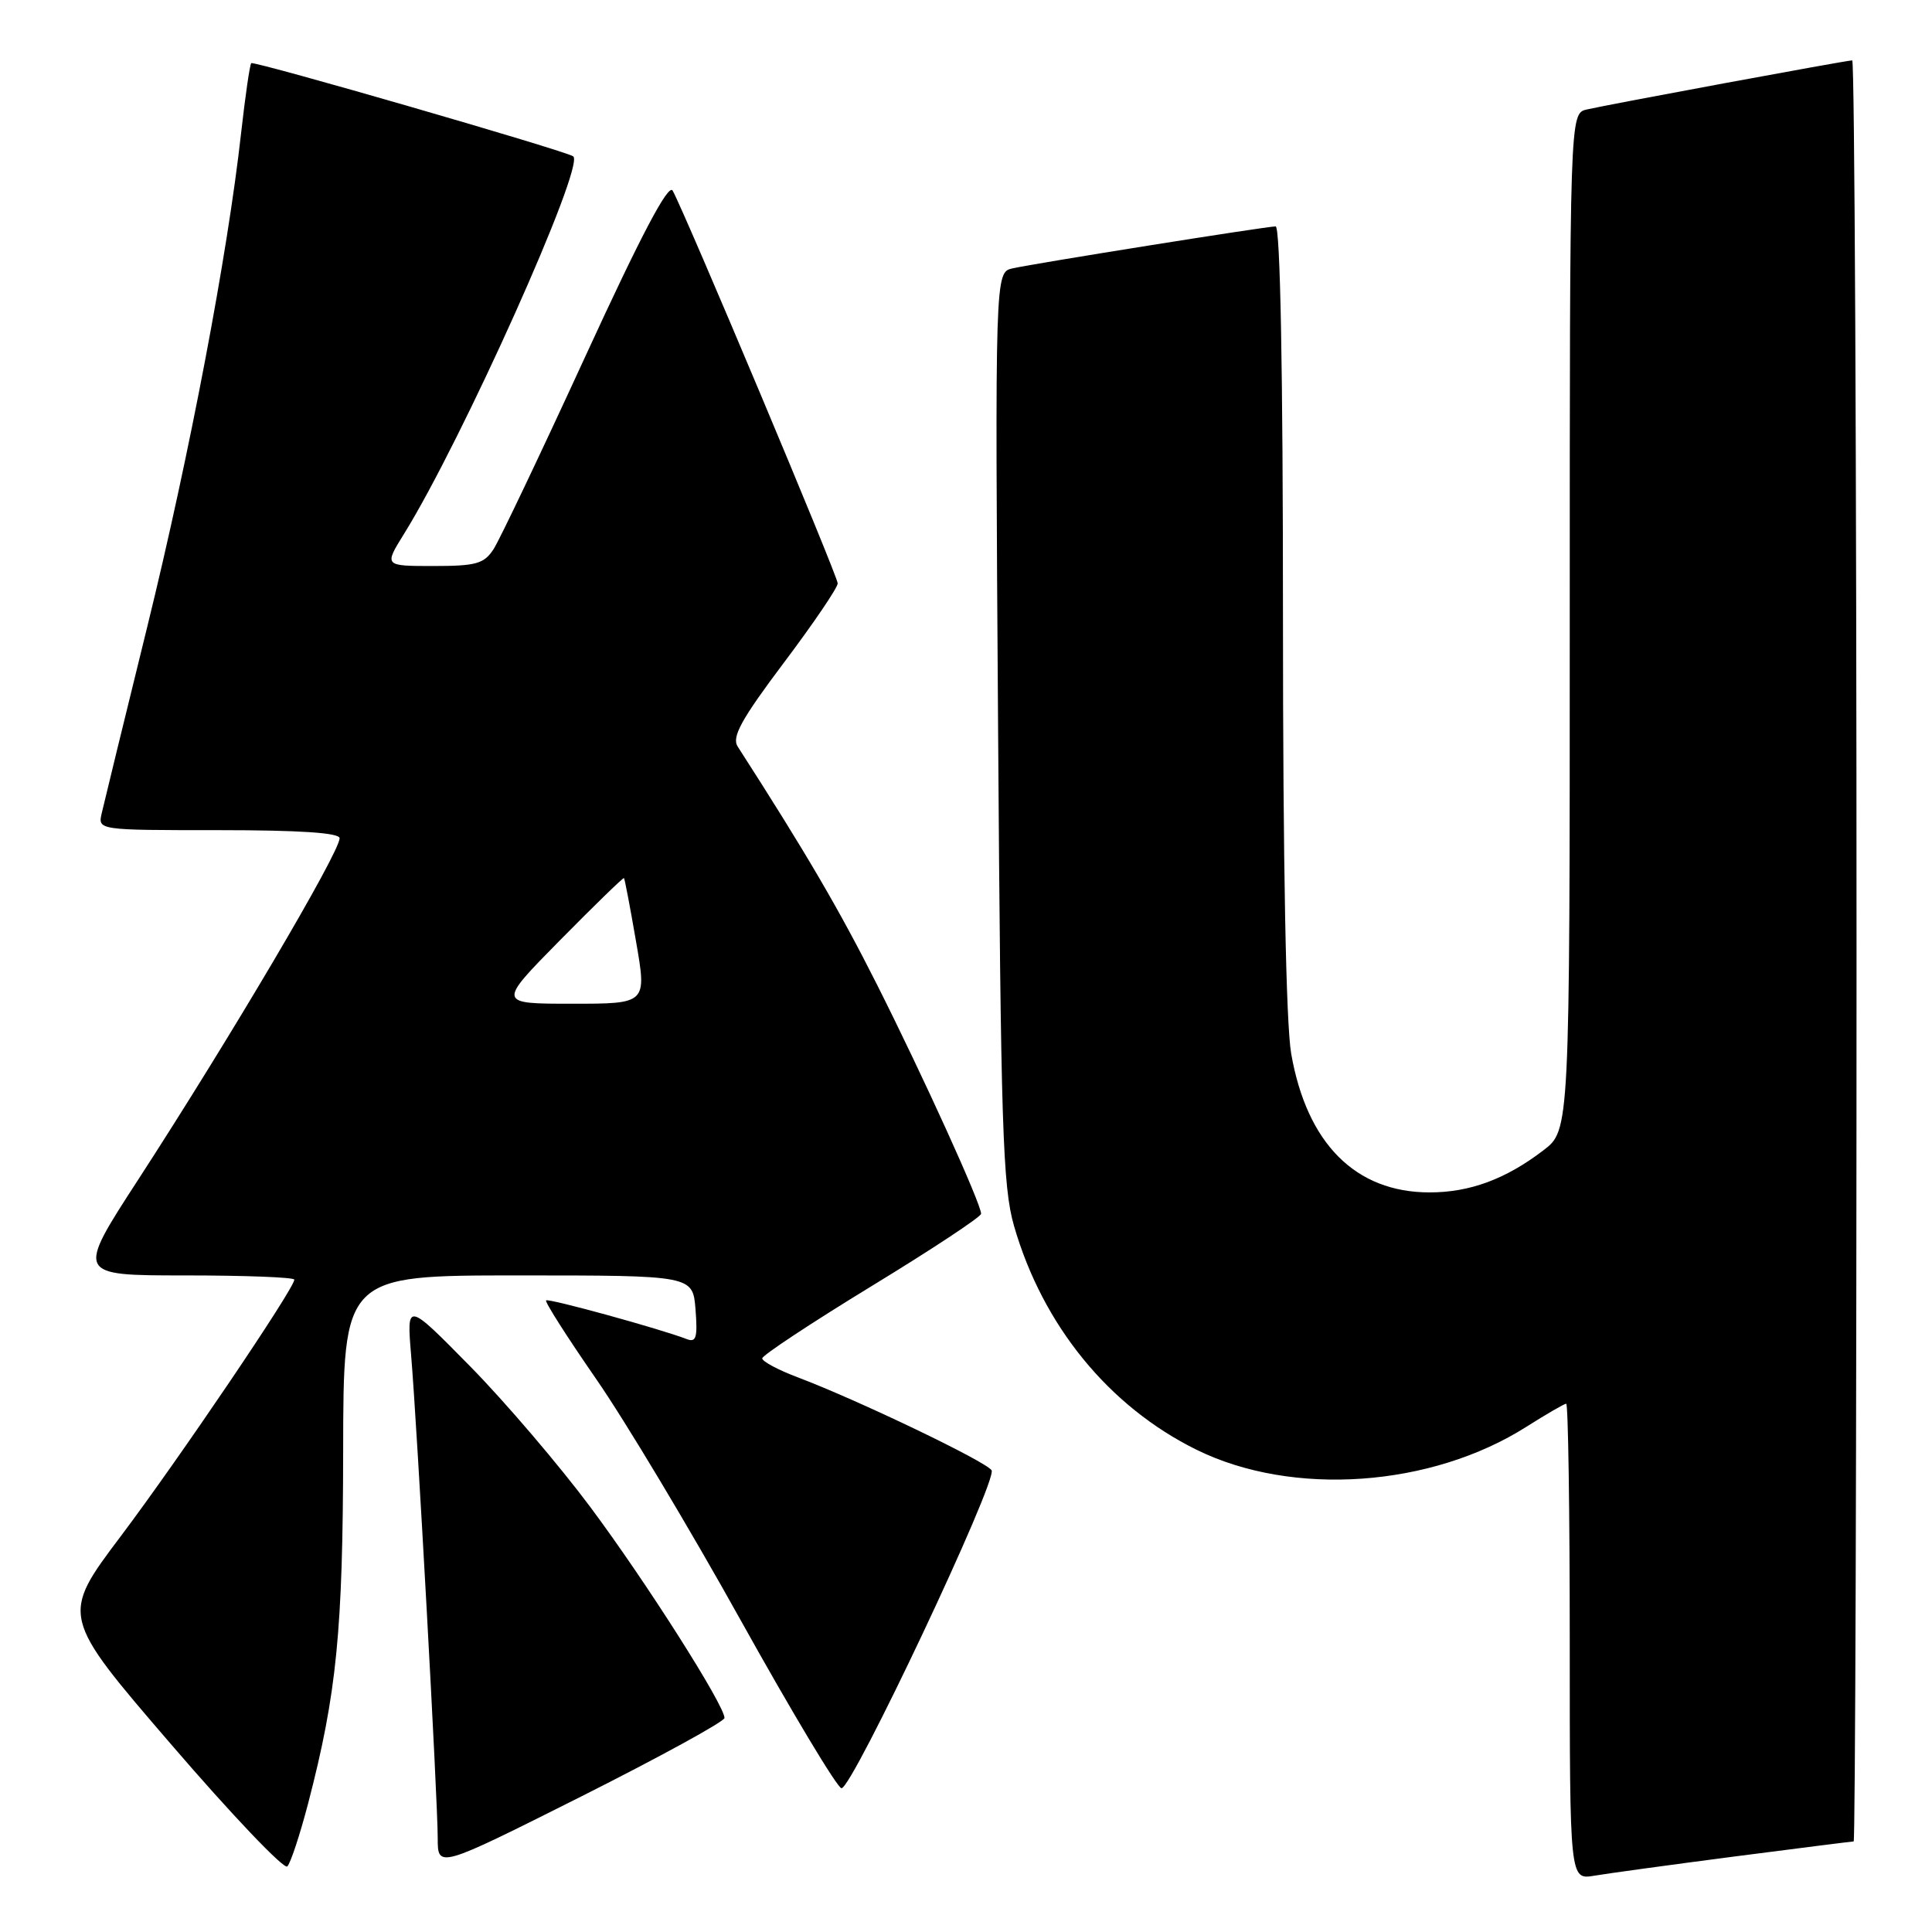 <?xml version="1.0" encoding="UTF-8" standalone="no"?>
<!DOCTYPE svg PUBLIC "-//W3C//DTD SVG 1.1//EN" "http://www.w3.org/Graphics/SVG/1.1/DTD/svg11.dtd" >
<svg xmlns="http://www.w3.org/2000/svg" xmlns:xlink="http://www.w3.org/1999/xlink" version="1.1" viewBox="0 0 256 256">
 <g >
 <path fill="currentColor"
d=" M 229.87 245.99 C 238.32 244.90 245.41 244.00 245.62 244.00 C 245.83 244.00 246.00 190.90 246.00 126.00 C 246.00 61.10 245.74 8.00 245.43 8.00 C 244.67 8.00 213.12 13.84 210.25 14.51 C 208.00 15.04 208.00 15.04 208.00 82.40 C 208.00 149.76 208.00 149.76 204.50 152.43 C 199.50 156.25 194.75 158.00 189.43 158.00 C 179.62 158.00 173.17 151.53 171.09 139.62 C 170.40 135.62 170.00 114.59 170.00 81.67 C 170.00 49.05 169.64 30.00 169.03 30.00 C 167.80 30.00 137.27 34.87 134.17 35.56 C 131.84 36.08 131.84 36.08 132.25 96.29 C 132.61 149.25 132.86 157.21 134.36 162.43 C 138.16 175.62 146.93 186.38 158.57 192.11 C 171.27 198.36 189.65 197.07 202.28 189.04 C 204.92 187.37 207.28 186.00 207.53 186.00 C 207.79 186.00 208.00 200.20 208.00 217.55 C 208.00 249.09 208.00 249.09 211.25 248.54 C 213.04 248.24 221.41 247.09 229.87 245.99 Z  M 40.84 238.92 C 44.61 224.43 45.44 216.08 45.47 192.25 C 45.50 169.00 45.50 169.00 68.65 169.00 C 91.80 169.00 91.80 169.00 92.16 173.51 C 92.45 177.22 92.25 177.92 91.01 177.44 C 87.52 176.09 72.66 172.00 72.36 172.31 C 72.17 172.50 75.14 177.15 78.95 182.66 C 82.77 188.16 91.43 202.61 98.19 214.77 C 104.96 226.93 110.95 236.91 111.50 236.95 C 112.90 237.06 132.21 196.15 131.39 194.82 C 130.68 193.67 113.68 185.52 105.75 182.52 C 103.14 181.54 101.00 180.40 101.00 179.99 C 101.00 179.59 107.53 175.28 115.50 170.41 C 123.47 165.55 130.00 161.24 130.00 160.83 C 130.00 159.50 122.36 142.69 116.20 130.45 C 111.18 120.49 106.82 113.03 97.74 98.91 C 96.94 97.66 98.23 95.31 103.86 87.82 C 107.79 82.60 111.00 77.87 111.00 77.30 C 111.00 76.32 90.78 28.22 89.13 25.26 C 88.57 24.27 84.94 31.17 77.59 47.16 C 71.69 60.00 66.21 71.51 65.41 72.75 C 64.14 74.71 63.10 75.00 57.42 75.00 C 50.89 75.00 50.89 75.00 53.53 70.75 C 61.22 58.37 77.54 21.98 75.96 20.72 C 75.08 20.02 33.64 8.03 33.29 8.37 C 33.10 8.57 32.50 12.72 31.95 17.61 C 30.15 33.80 25.12 60.23 19.52 83.02 C 16.48 95.38 13.76 106.51 13.48 107.75 C 12.96 110.00 12.96 110.00 28.98 110.00 C 39.71 110.00 45.00 110.35 45.00 111.07 C 45.00 112.96 30.54 137.46 18.35 156.25 C 10.07 169.00 10.07 169.00 24.53 169.00 C 32.49 169.00 39.00 169.25 39.00 169.56 C 39.00 170.72 23.73 193.29 16.03 203.52 C 8.04 214.13 8.04 214.13 22.66 231.12 C 30.70 240.47 37.64 247.75 38.07 247.31 C 38.51 246.86 39.75 243.09 40.84 238.92 Z  M 96.00 227.64 C 96.00 225.96 85.64 209.65 78.25 199.73 C 74.13 194.20 66.97 185.80 62.33 181.08 C 53.89 172.50 53.89 172.50 54.47 179.50 C 55.28 189.09 58.00 238.55 58.00 243.55 C 58.00 247.59 58.00 247.59 77.00 238.05 C 87.44 232.80 95.99 228.11 96.00 227.64 Z  M 74.21 124.58 C 78.77 119.96 82.58 116.25 82.68 116.35 C 82.78 116.45 83.50 120.23 84.28 124.76 C 85.71 133.00 85.71 133.00 75.81 133.00 C 65.91 133.00 65.91 133.00 74.21 124.58 Z "/>
</g>
</svg>